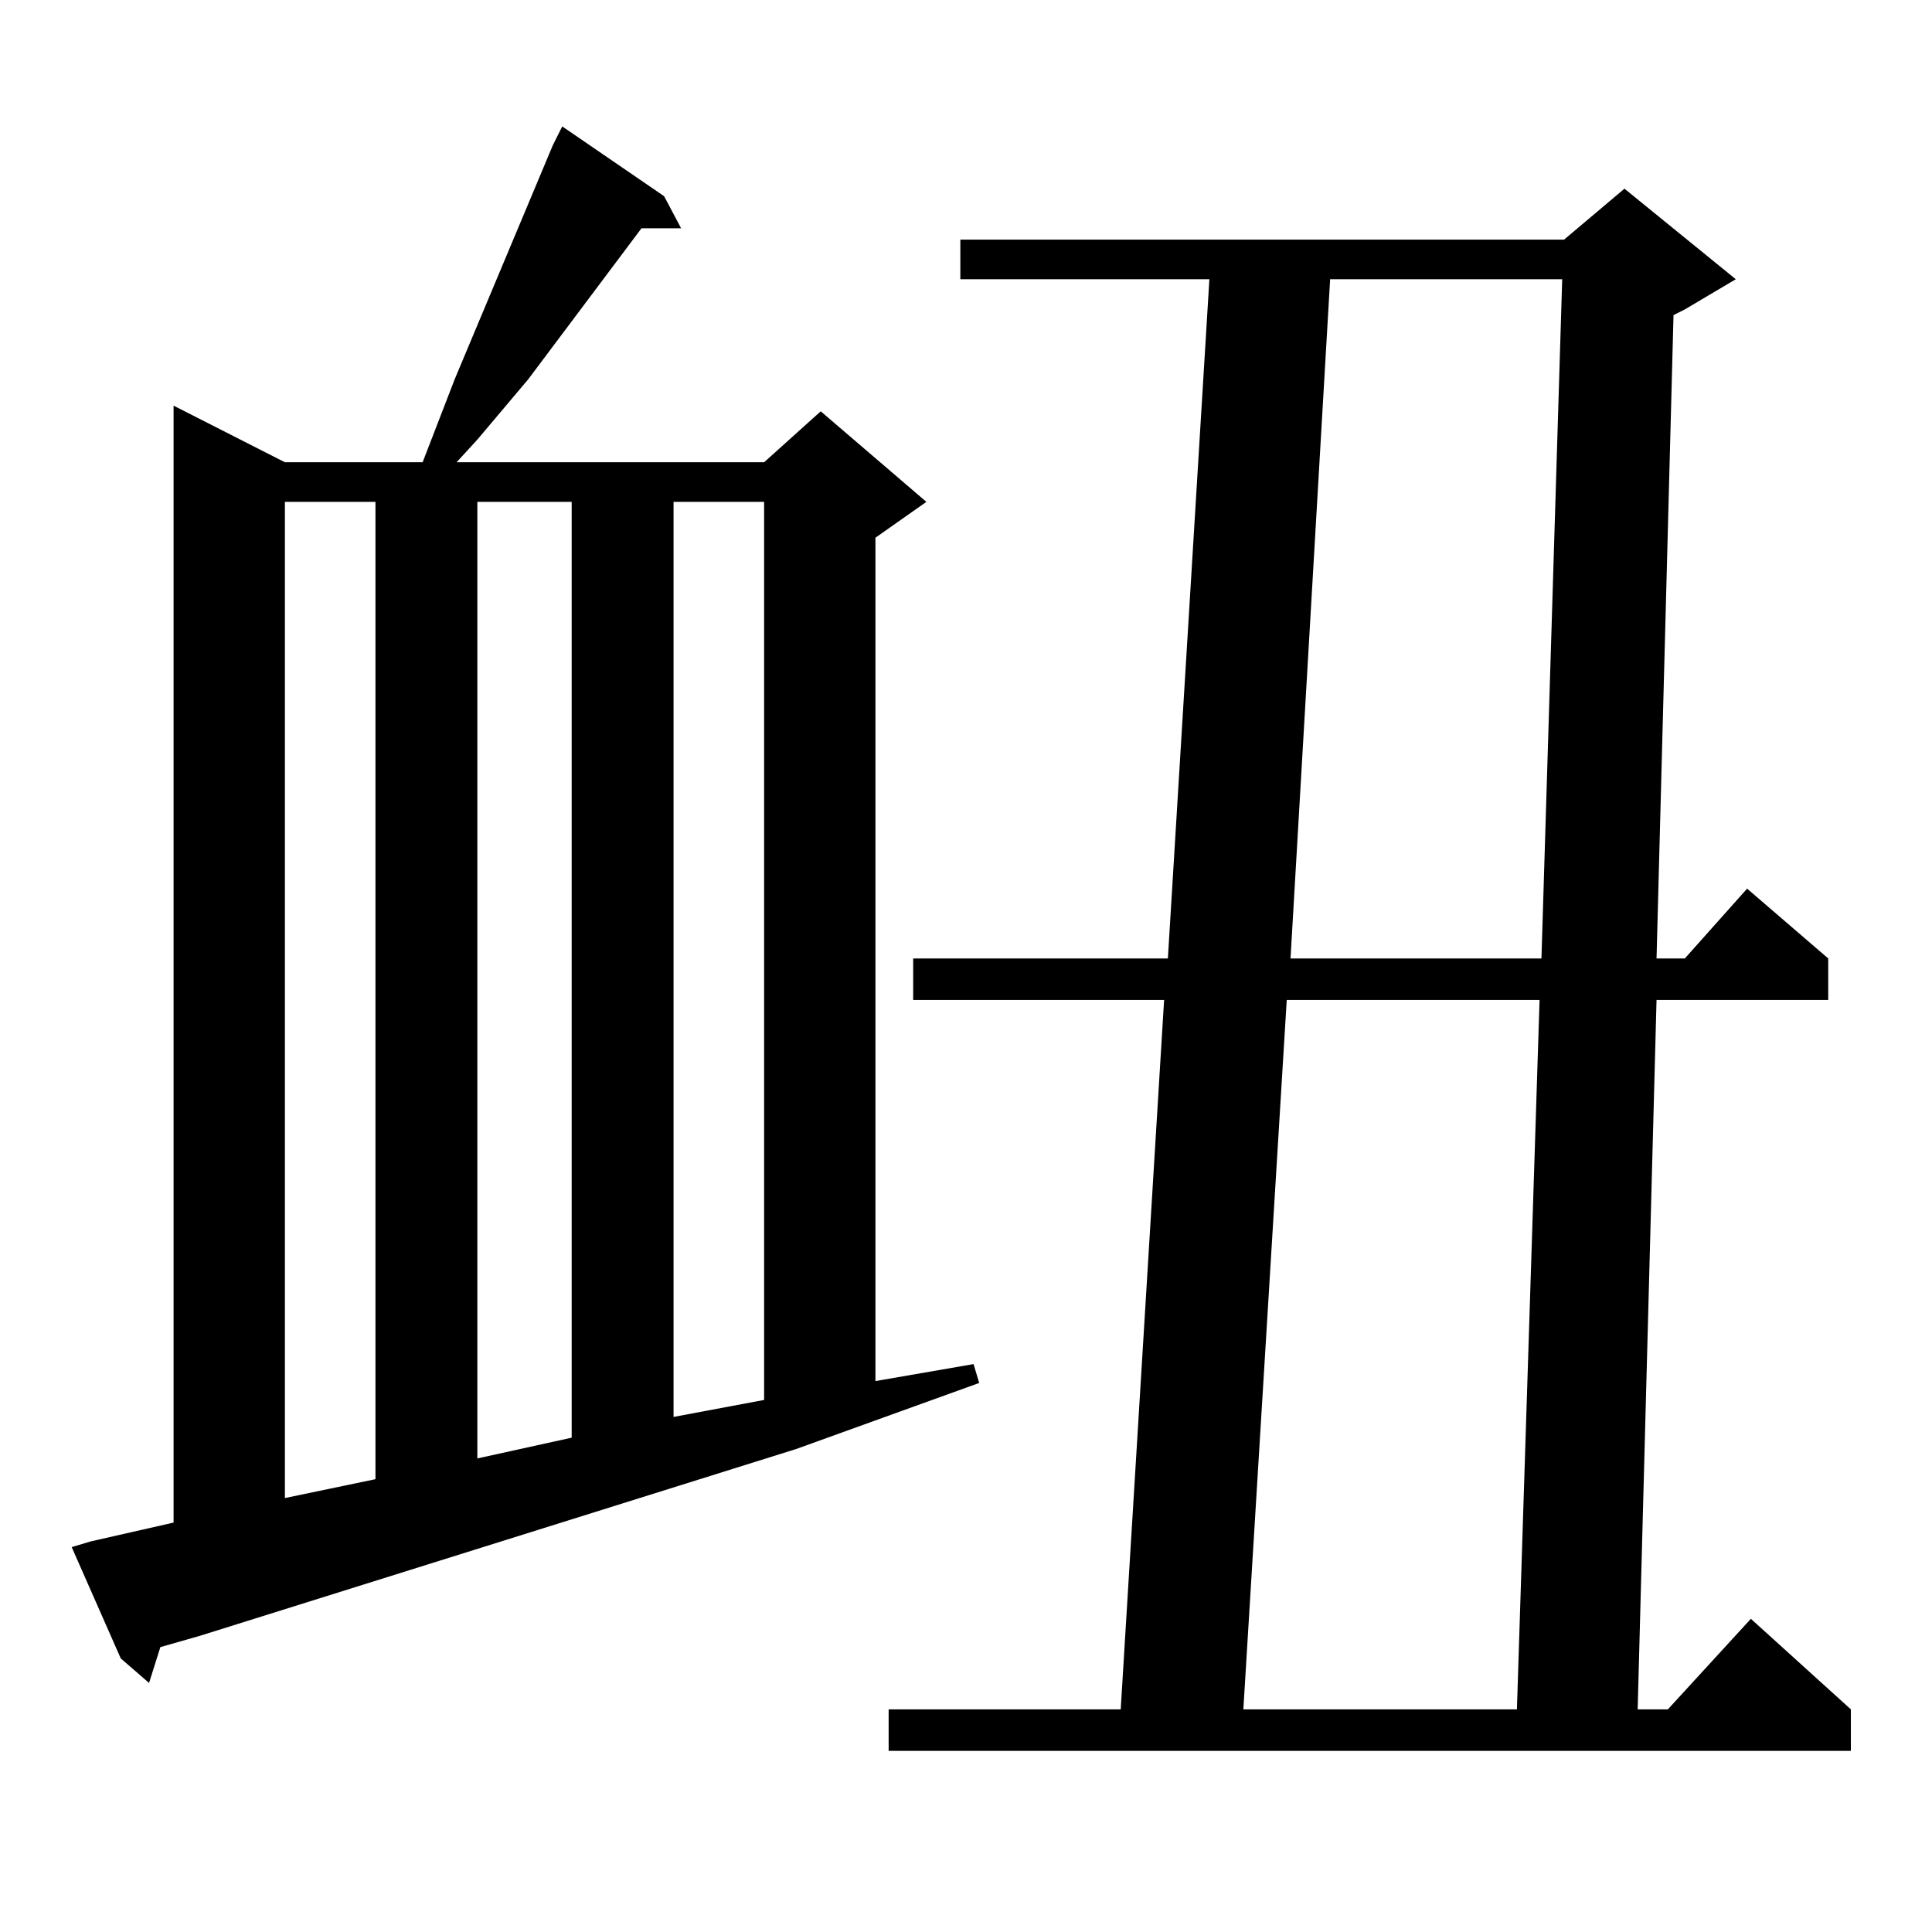 <?xml version="1.0" standalone="no"?>
<!DOCTYPE svg PUBLIC "-//W3C//DTD SVG 1.1//EN" "http://www.w3.org/Graphics/SVG/1.1/DTD/svg11.dtd" >
<svg xmlns="http://www.w3.org/2000/svg" xmlns:xlink="http://www.w3.org/1999/xlink" version="1.1" viewBox="0 -144 1024 1024">
  <g transform="matrix(1 0 0 -1 0 880)">
   <path fill="currentColor"
d="M920 876l-27 -16l-6 -3l-9 -341h15l33 37l43 -37v-22h-91l-10 -376h16l44 48l53 -48v-22h-510v22h123l23 376h-133v22h135l22 360h-132v21h320l32 27zM682 494l-23 -376h145l12 376h-134zM48 207l44 10v592l59 -30h73l17 44l52 124l5 10l54 -37l9 -17h-21l-60 -80
l-27 -32l-11 -12h163l30 27l56 -48l-27 -19v-447l52 9l3 -10l-97 -35l-316 -99l-21 -6l-6 -19l-15 13l-26 59zM151 758v-528l48 10v518h-48zM253 758v-507l50 11v496h-50zM357 758v-485l48 9v476h-48zM705 876l-21 -360h133l11 360h-123z" />
  </g>

</svg>

